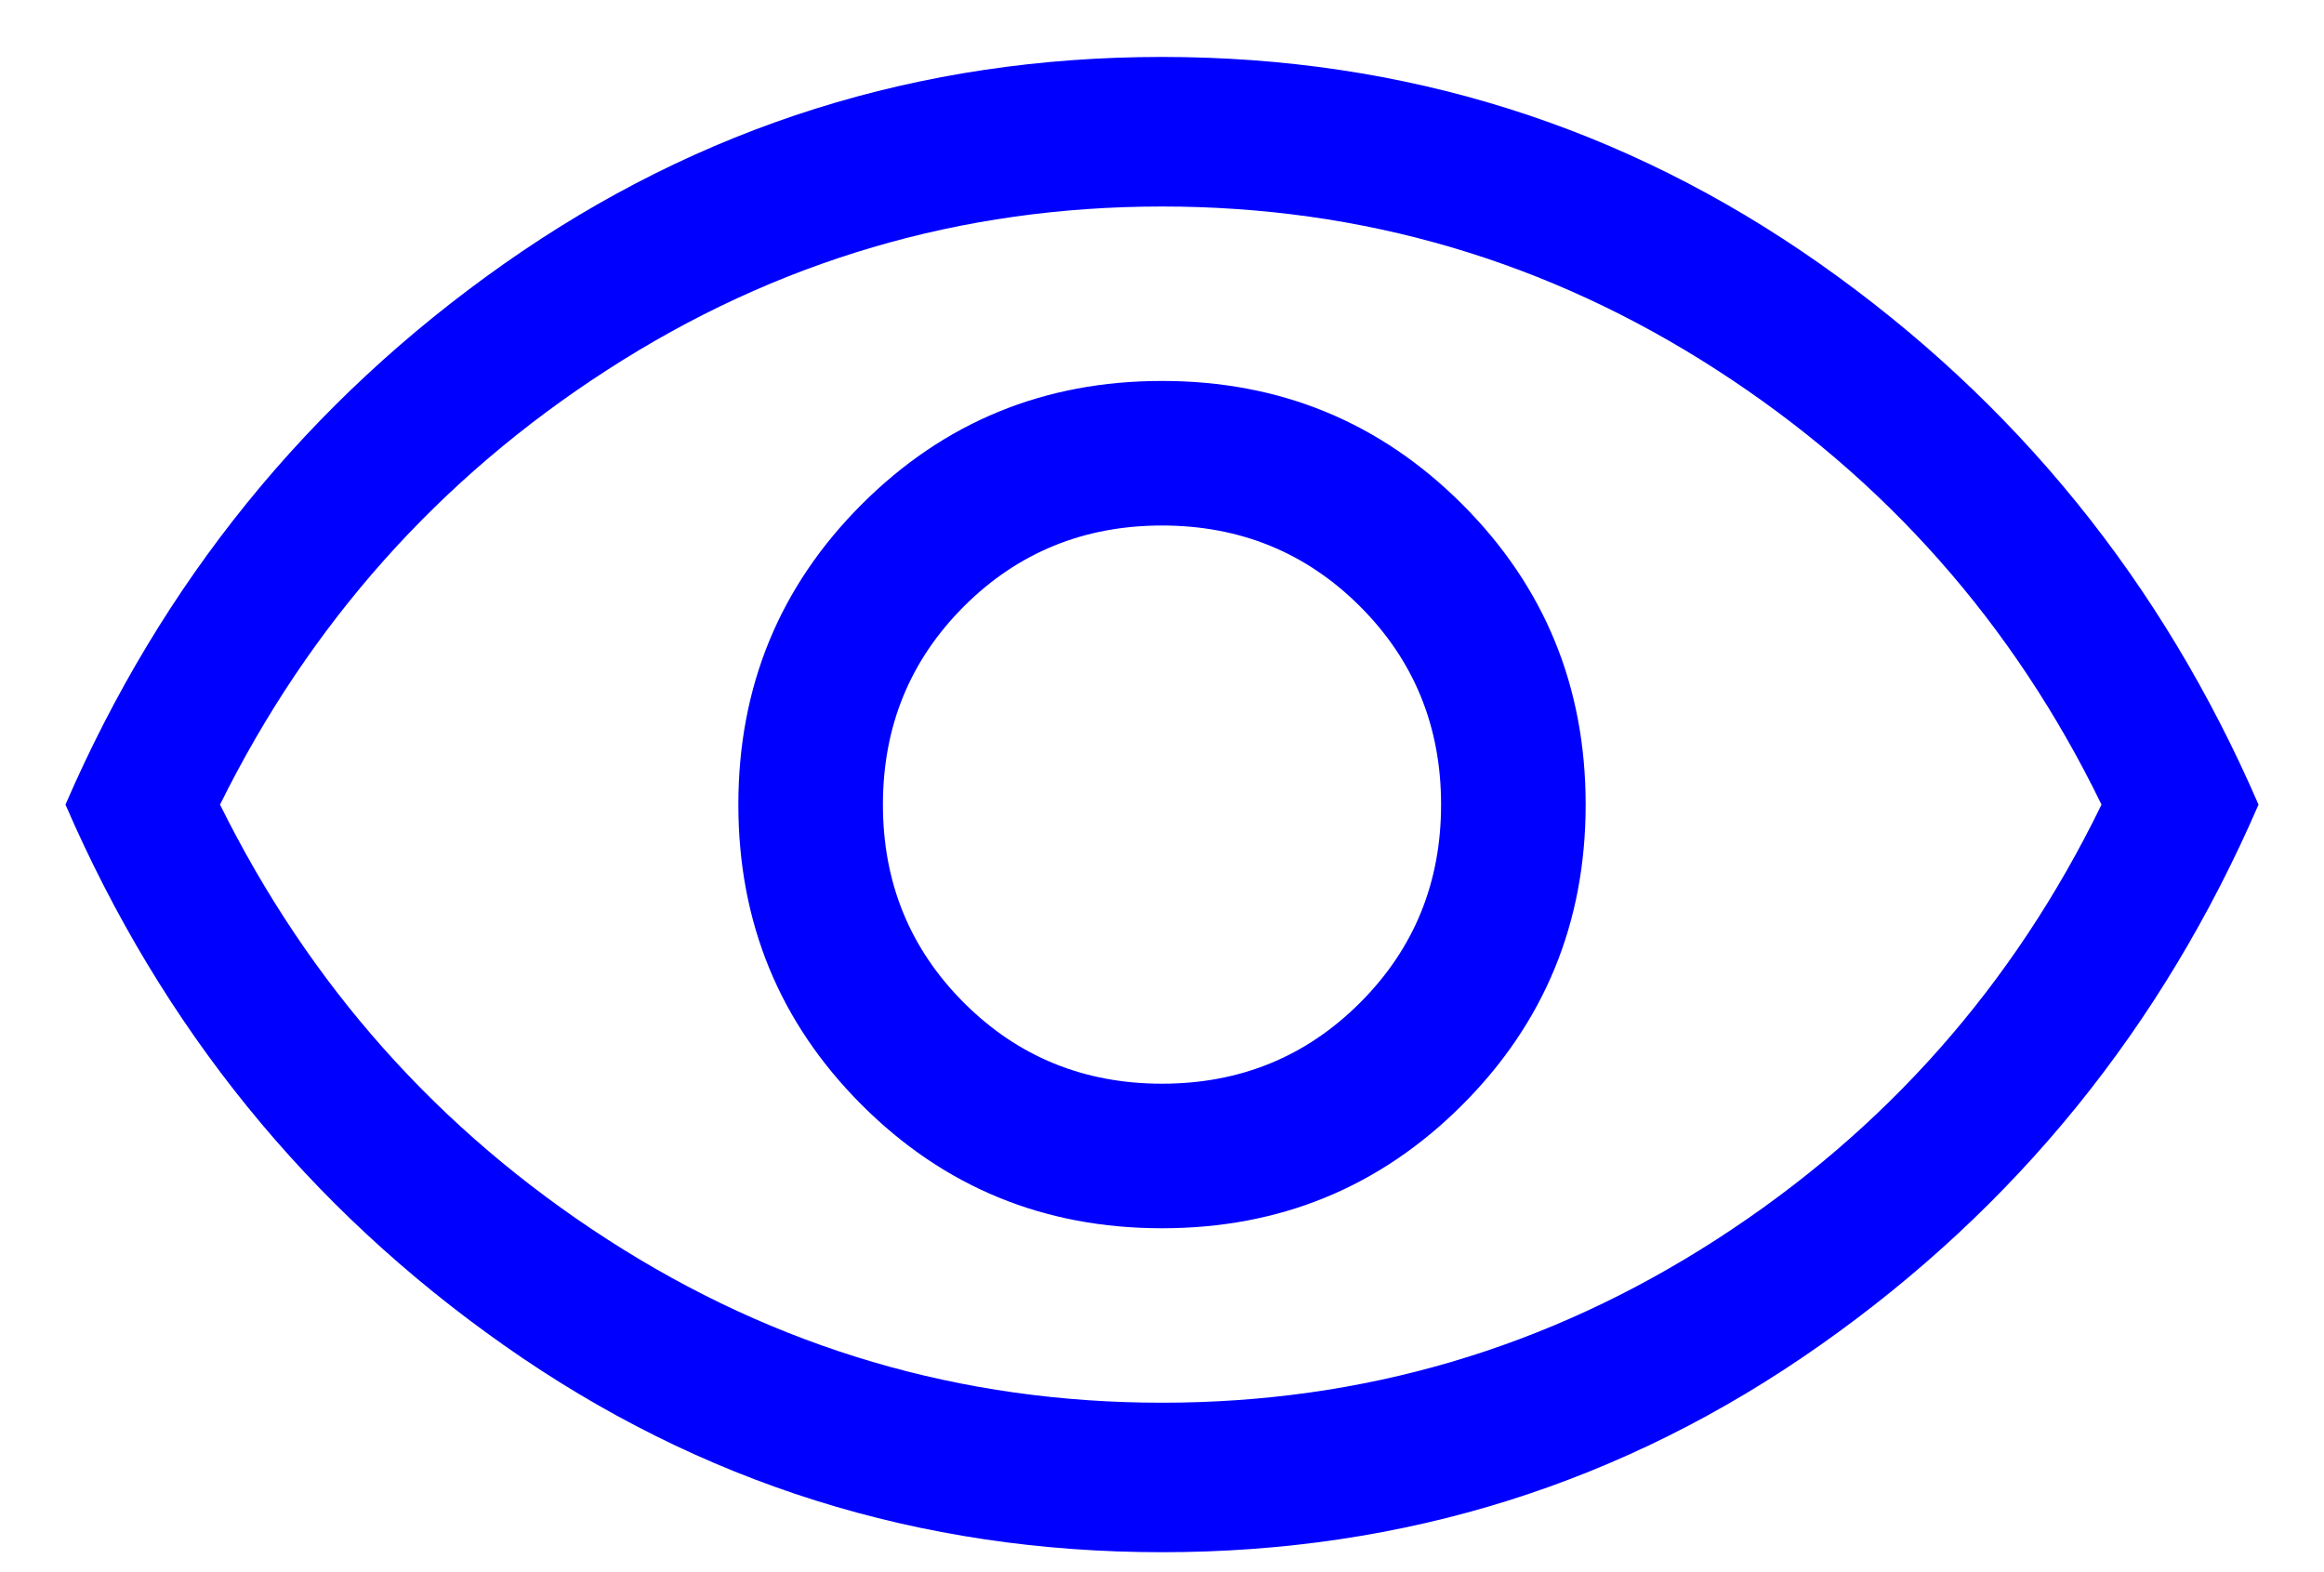 <svg width="34" height="23" viewBox="0 0 34 23" fill="none" xmlns="http://www.w3.org/2000/svg">
<path d="M17 17.969C18.726 17.969 20.19 17.367 21.393 16.164C22.596 14.961 23.198 13.497 23.198 11.771C23.198 10.045 22.596 8.581 21.393 7.378C20.19 6.175 18.726 5.573 17 5.573C15.274 5.573 13.81 6.175 12.607 7.378C11.404 8.581 10.802 10.045 10.802 11.771C10.802 13.497 11.404 14.961 12.607 16.164C13.81 17.367 15.274 17.969 17 17.969ZM17 15.854C15.858 15.854 14.891 15.459 14.101 14.669C13.312 13.879 12.917 12.913 12.917 11.771C12.917 10.629 13.312 9.662 14.101 8.872C14.891 8.083 15.858 7.688 17 7.688C18.142 7.688 19.108 8.083 19.898 8.872C20.688 9.662 21.083 10.629 21.083 11.771C21.083 12.913 20.688 13.879 19.898 14.669C19.108 15.459 18.142 15.854 17 15.854ZM17 22.708C13.451 22.708 10.243 21.7 7.375 19.682C4.507 17.665 2.368 15.028 0.958 11.771C2.368 8.514 4.507 5.877 7.375 3.859C10.243 1.842 13.451 0.833 17 0.833C20.549 0.833 23.757 1.842 26.625 3.859C29.493 5.877 31.632 8.514 33.042 11.771C31.632 15.028 29.493 17.665 26.625 19.682C23.757 21.7 20.549 22.708 17 22.708ZM17 20.521C19.941 20.521 22.645 19.725 25.112 18.133C27.579 16.541 29.456 14.42 30.745 11.771C29.456 9.122 27.579 7.001 25.112 5.409C22.645 3.817 19.941 3.021 17 3.021C14.059 3.021 11.355 3.817 8.888 5.409C6.421 7.001 4.531 9.122 3.219 11.771C4.531 14.42 6.421 16.541 8.888 18.133C11.355 19.725 14.059 20.521 17 20.521Z" fill="#0000FF"/>
</svg>
